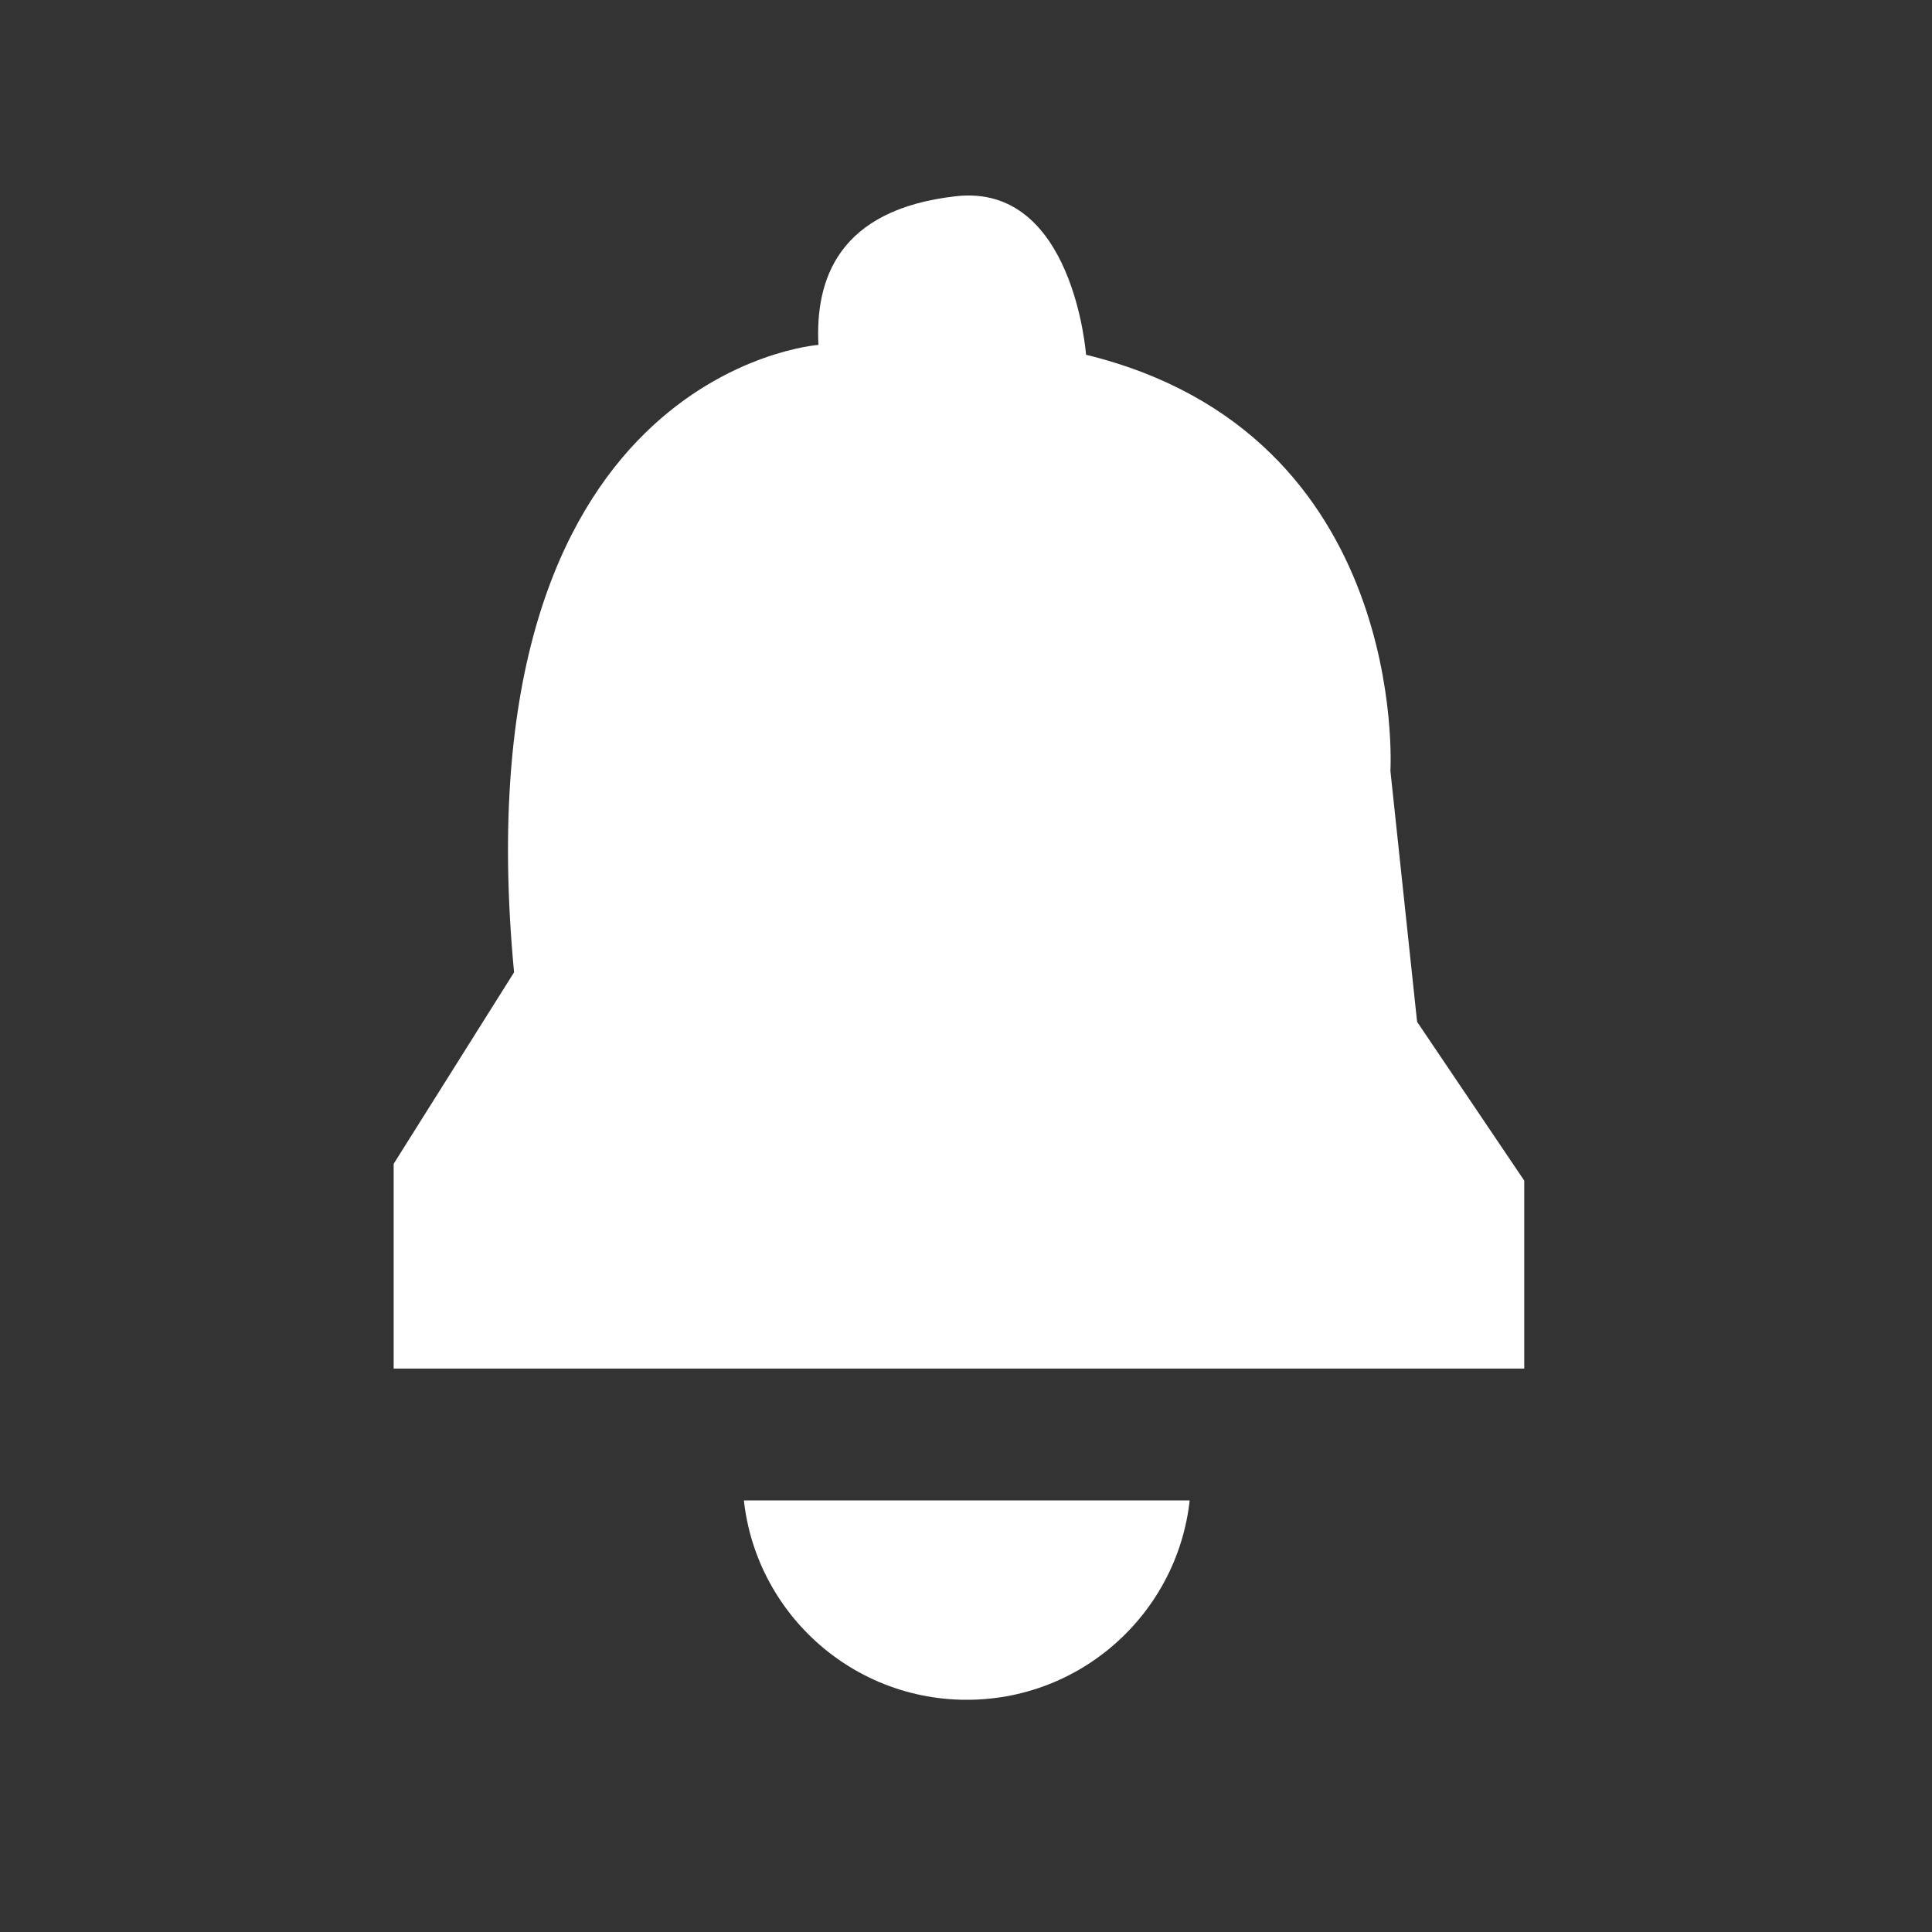 <svg xmlns="http://www.w3.org/2000/svg" xmlns:xlink="http://www.w3.org/1999/xlink" width="37" height="37" viewBox="0 0 37 37">
  <rect x="0" y="0" width="37" height="37" fill="#333333" stroke="none"/>
  <defs>
    <clipPath id="clip-path">
      <rect id="長方形_555" data-name="長方形 555" width="12.407" height="3.817" fill="#fff"/>
    </clipPath>
  </defs>
  <g id="グループ_5149" data-name="グループ 5149" transform="translate(-312 -8)">
    <rect id="長方形_557" data-name="長方形 557" width="37" height="37" transform="translate(312 8)" fill="none"/>
    <g id="グループ_5065" data-name="グループ 5065" transform="translate(319.539 11.745)">
      <g id="グループ_5047" data-name="グループ 5047">
        <path id="パス_9878" data-name="パス 9878" d="M19.589,11.518s.384-6.451-5.829-7.969c0,0-.24-3.289-2.491-3.036S8.571,2.1,8.635,3.36c0,0-6.918.506-5.829,12.016L.5,19.044v3.921H22.152v-3.6L20.1,16.324" transform="translate(-0.5 -0.5)" fill="#fff"/>
        <g id="マスクグループ_4" data-name="マスクグループ 4" transform="translate(4.772 24.99)" clip-path="url(#clip-path)">
          <circle id="楕円形_93" data-name="楕円形 93" cx="4.295" cy="4.295" r="4.295" transform="translate(1.909 -4.772)" fill="#fff"/>
        </g>
      </g>
    </g>
  </g>
</svg>
